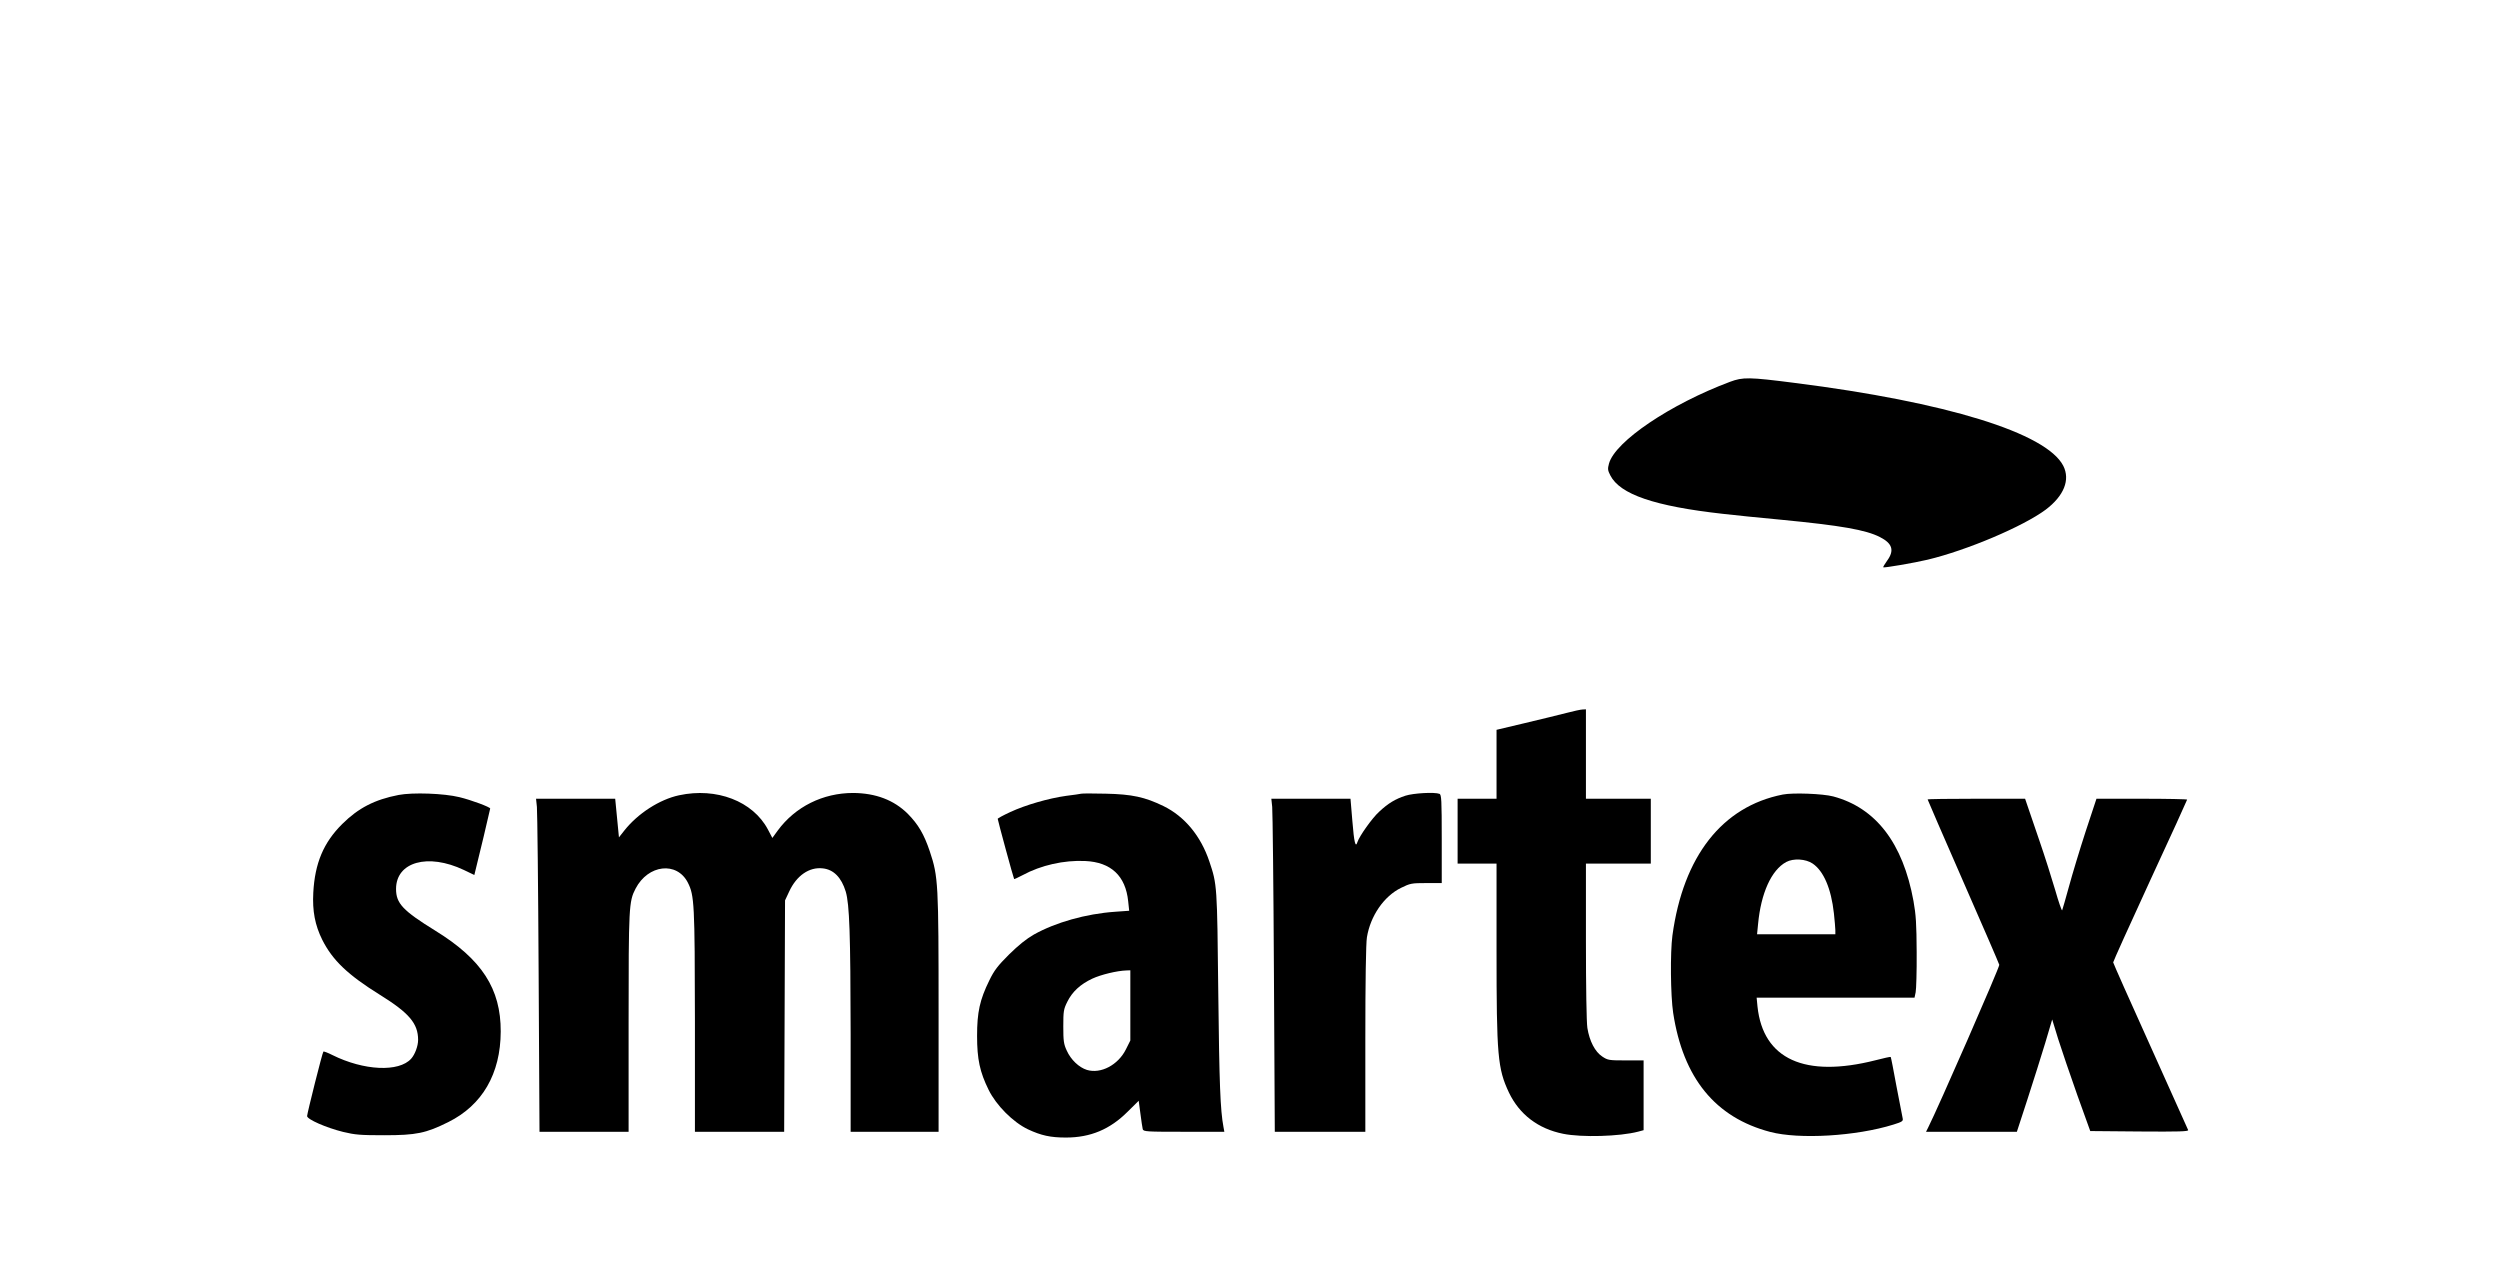 <?xml version="1.0" standalone="no"?>
<!DOCTYPE svg PUBLIC "-//W3C//DTD SVG 20010904//EN"
 "http://www.w3.org/TR/2001/REC-SVG-20010904/DTD/svg10.dtd">
<svg version="1.0" xmlns="http://www.w3.org/2000/svg"
 width="1734pt" height="880pt" viewBox="0 0 1734 880"
 preserveAspectRatio="xMidYMid meet">
<g transform="translate(0,880) scale(0.1,-0.1)"
fill="#000000" stroke="none">
<path d="M12000 6152 c-414 -155 -797 -413 -840 -567 -10 -37 -9 -47 9 -82 67
-132 307 -214 781 -267 74 -9 257 -27 405 -41 414 -40 586 -70 684 -120 87
-44 102 -93 50 -164 -17 -24 -29 -44 -27 -46 5 -5 216 31 308 53 275 66 663
231 819 347 127 96 171 207 122 304 -117 228 -810 442 -1862 575 -319 41 -360
41 -449 8z"/>
<path d="M10865 3855 c-49 -13 -179 -44 -287 -70 l-198 -47 0 -239 0 -239
-135 0 -135 0 0 -225 0 -225 135 0 135 0 0 -602 c0 -733 8 -820 86 -986 73
-152 202 -251 376 -286 128 -26 392 -19 521 15 l37 10 0 242 0 242 -123 0
c-117 0 -125 1 -164 27 -50 33 -88 106 -103 198 -6 39 -10 283 -10 603 l0 537
225 0 225 0 0 225 0 225 -225 0 -225 0 0 310 0 310 -22 -1 c-13 0 -63 -11
-113 -24z"/>
<path d="M2764 3286 c-165 -32 -278 -90 -390 -201 -130 -129 -190 -272 -201
-476 -7 -128 12 -226 62 -327 72 -143 177 -243 400 -382 203 -126 265 -199
265 -313 0 -42 -22 -101 -48 -130 -85 -95 -329 -83 -546 25 -32 16 -60 27 -63
24 -7 -6 -112 -426 -113 -447 0 -23 133 -81 250 -110 83 -20 119 -23 285 -23
223 0 289 14 444 91 236 117 363 335 364 628 1 297 -131 501 -454 700 -225
139 -272 189 -272 289 0 188 221 250 470 132 l73 -35 9 37 c14 53 101 418 101
424 0 10 -131 59 -214 79 -106 26 -323 34 -422 15z"/>
<path d="M4710 3284 c-135 -29 -286 -126 -380 -245 l-37 -47 -13 134 -13 134
-274 0 -275 0 6 -57 c3 -32 9 -552 12 -1155 l6 -1098 309 0 309 0 0 758 c0
804 2 839 48 928 87 168 287 191 363 42 45 -89 48 -145 49 -960 l0 -768 310 0
309 0 3 803 3 802 29 62 c51 110 139 171 233 160 75 -8 129 -63 159 -161 26
-89 33 -292 34 -988 l0 -678 305 0 305 0 0 821 c0 905 -2 947 -61 1124 -40
119 -80 187 -153 261 -96 95 -222 143 -379 144 -209 0 -401 -95 -523 -261
l-37 -51 -31 59 c-104 196 -356 293 -616 237z"/>
<path d="M7500 3295 c-8 -2 -55 -9 -105 -15 -122 -17 -281 -63 -387 -112 -48
-22 -88 -44 -88 -47 0 -9 110 -414 114 -418 1 -2 28 11 59 27 127 69 287 105
434 98 179 -8 280 -103 298 -279 l7 -66 -98 -7 c-202 -14 -413 -74 -563 -158
-51 -29 -107 -74 -172 -138 -79 -79 -103 -110 -137 -180 -66 -134 -85 -220
-85 -385 0 -162 19 -250 80 -374 53 -108 170 -225 273 -274 92 -43 156 -57
263 -57 171 0 306 57 428 179 l77 76 12 -90 c6 -49 14 -98 16 -107 5 -17 27
-18 286 -18 l280 0 -6 33 c-22 117 -29 300 -36 927 -8 753 -8 754 -62 915 -59
176 -171 312 -318 384 -130 63 -218 82 -400 86 -85 2 -162 2 -170 0z m340
-1468 l0 -244 -31 -62 c-54 -108 -174 -171 -270 -142 -55 17 -112 71 -140 134
-21 45 -24 67 -24 167 0 106 2 120 28 172 34 69 90 121 173 160 60 28 172 55
237 57 l27 1 0 -243z"/>
<path d="M9748 3281 c-70 -23 -119 -52 -182 -111 -48 -43 -138 -170 -151 -211
-13 -42 -23 -4 -35 146 l-13 155 -275 0 -274 0 6 -57 c3 -32 9 -552 12 -1155
l6 -1098 314 0 314 0 0 643 c0 397 4 666 11 706 24 148 118 285 237 343 63 31
73 33 174 33 l108 0 0 306 c0 271 -2 308 -16 313 -33 13 -180 5 -236 -13z"/>
<path d="M12365 3289 c-420 -83 -690 -428 -765 -977 -16 -119 -13 -417 5 -537
69 -452 292 -726 673 -826 201 -53 596 -30 855 51 61 19 68 24 64 43 -3 12
-22 112 -43 222 -20 110 -38 202 -40 204 -2 2 -49 -8 -106 -23 -490 -124 -779
7 -818 372 l-6 62 548 0 547 0 8 38 c4 20 8 145 7 277 -1 197 -5 260 -22 355
-73 402 -261 647 -557 726 -72 19 -280 27 -350 13z m208 -479 c76 -52 128
-173 147 -345 5 -49 10 -102 10 -117 l0 -28 -271 0 -272 0 7 71 c20 214 92
374 195 430 50 27 136 22 184 -11z"/>
<path d="M13370 3255 c0 -3 111 -258 246 -567 136 -310 249 -571 251 -580 4
-13 -425 -994 -494 -1130 l-14 -28 315 0 315 0 74 227 c41 126 96 301 123 390
l48 162 42 -137 c24 -75 83 -249 132 -387 l90 -250 342 -3 c273 -2 341 0 337
10 -3 7 -121 270 -262 583 -142 314 -258 575 -258 580 0 6 115 261 256 567
142 306 257 559 257 562 0 3 -141 6 -314 6 l-315 0 -75 -227 c-41 -126 -93
-298 -116 -383 -23 -85 -45 -159 -47 -164 -3 -4 -25 59 -48 140 -24 82 -73
237 -110 344 -37 107 -74 216 -83 243 l-16 47 -338 0 c-186 0 -338 -2 -338 -5z"/>
</g>
</svg>
